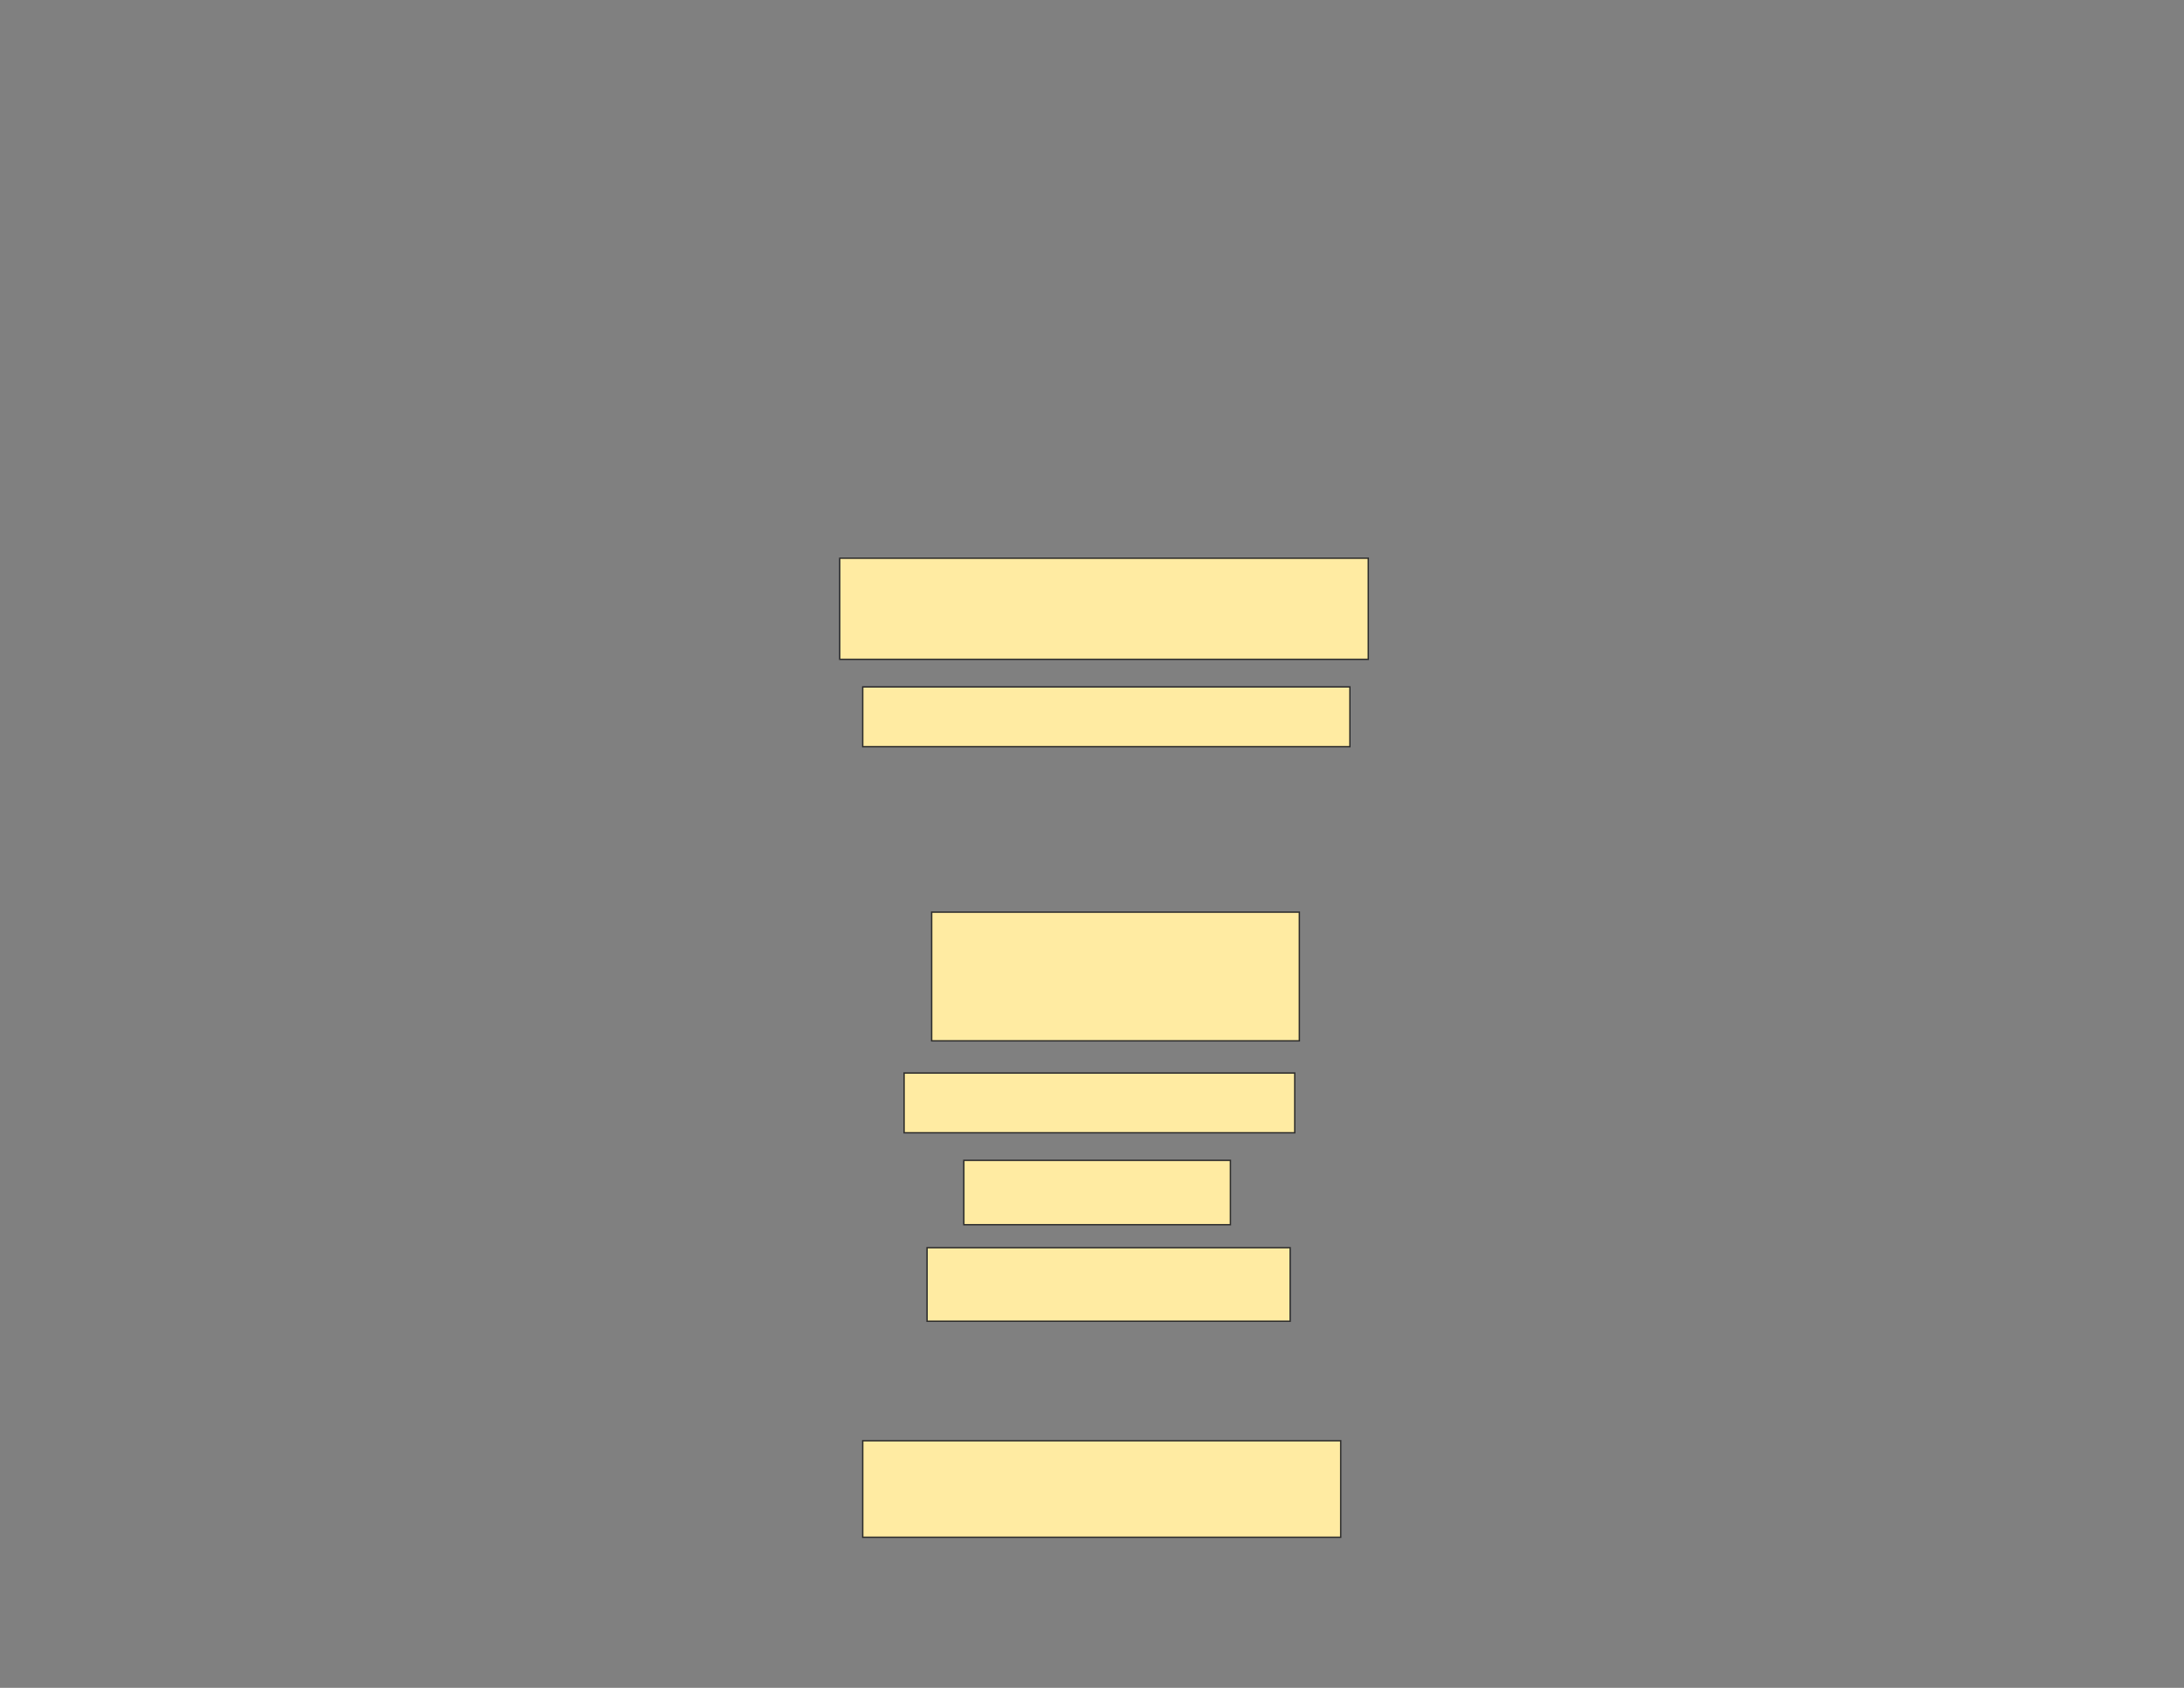 <svg xmlns="http://www.w3.org/2000/svg" width="1584" height="1224">
 <rect width="100%" height="100%" fill="#808080" stroke="none"/>
 <!-- Created with Image Occlusion Enhanced -->
 <g>
  <title>Labels</title>
 </g>
 <g>
  <title>Masks</title>
  <g id="d0c40822b7ac4376b75322e04dc51ada-ao-1">
   <rect height="43.333" width="353.333" y="498.14" x="625.716" stroke="#2D2D2D" fill="#FFEBA2"/>
   <rect height="73.333" width="383.333" y="404.807" x="609.049" stroke="#2D2D2D" fill="#FFEBA2"/>
  </g>
  <g id="d0c40822b7ac4376b75322e04dc51ada-ao-2">
   <rect height="43.333" width="283.333" y="778.14" x="655.716" stroke="#2D2D2D" fill="#FFEBA2"/>
   <rect height="93.333" width="266.667" y="661.473" x="675.716" stroke="#2D2D2D" fill="#FFEBA2"/>
  </g>
  <g id="d0c40822b7ac4376b75322e04dc51ada-ao-3">
   <rect height="70" width="346.667" y="1044.807" x="625.716" stroke="#2D2D2D" fill="#FFEBA2"/>
   <rect height="53.333" width="263.333" y="904.807" x="672.382" stroke="#2D2D2D" fill="#FFEBA2"/>
   <rect height="46.667" width="193.333" y="841.473" x="699.049" stroke="#2D2D2D" fill="#FFEBA2"/>
  </g>
 </g>
</svg>